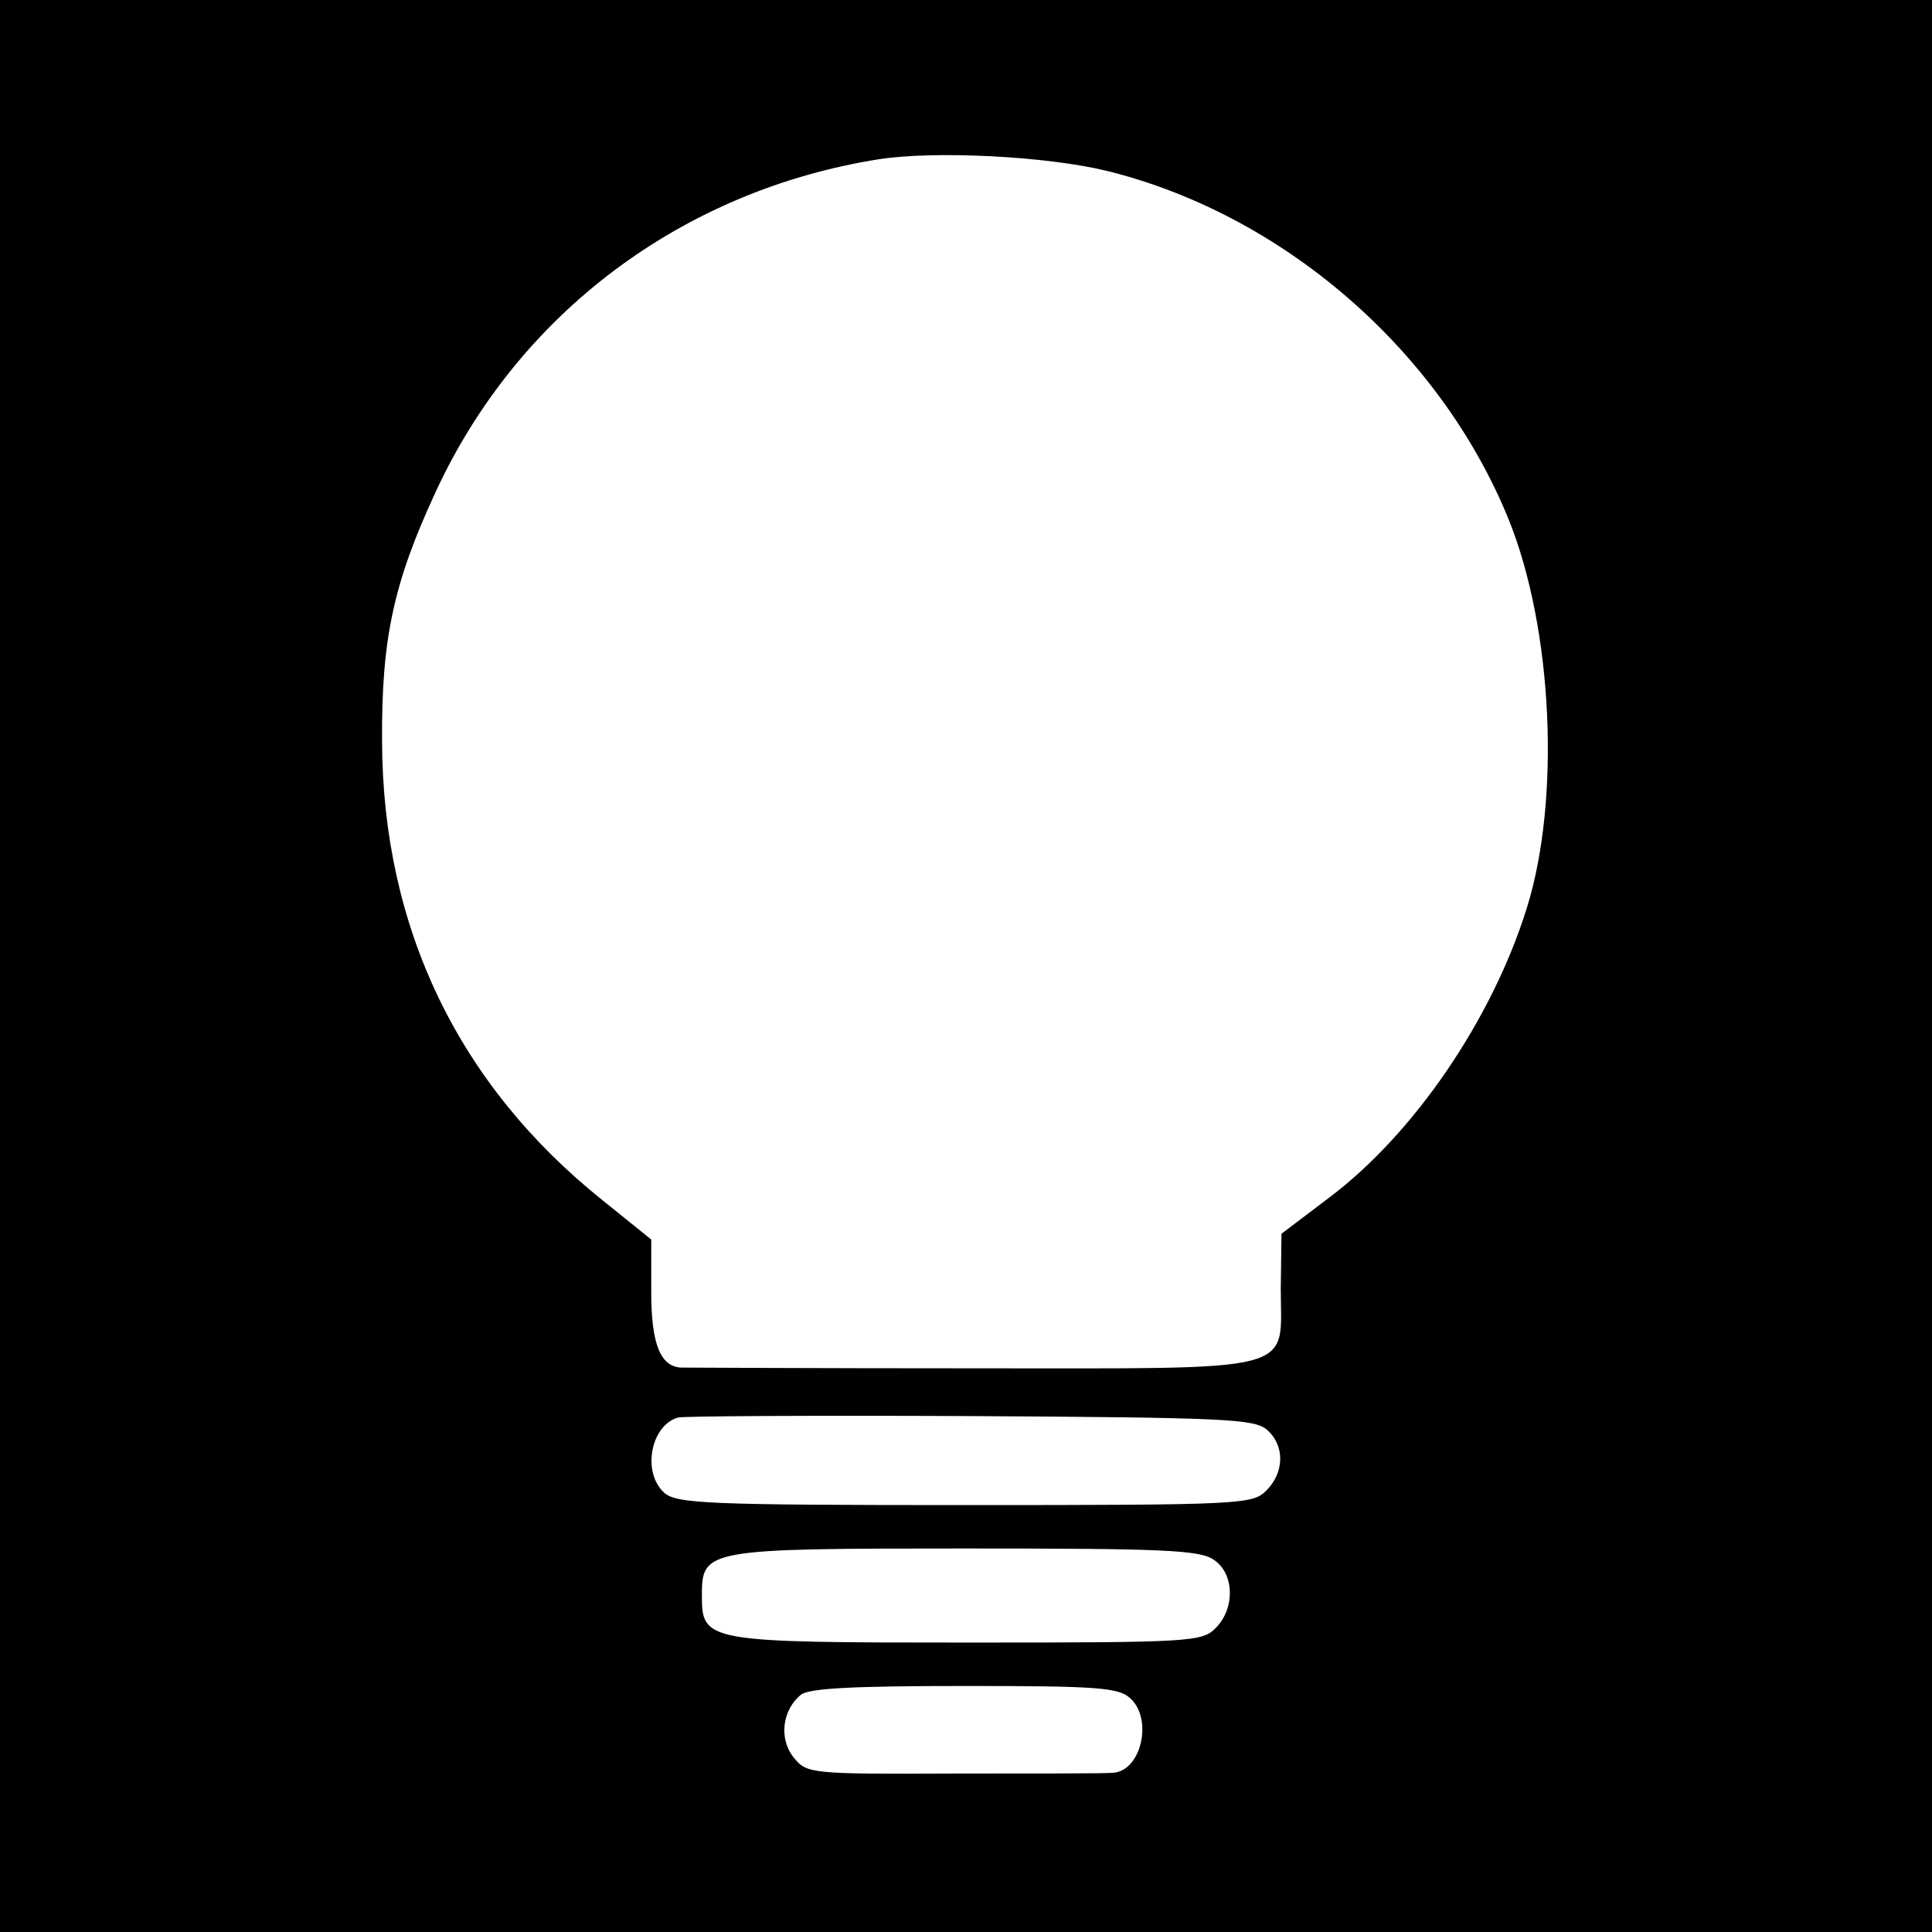 <?xml version="1.0" standalone="no"?>
<!DOCTYPE svg PUBLIC "-//W3C//DTD SVG 20010904//EN"
 "http://www.w3.org/TR/2001/REC-SVG-20010904/DTD/svg10.dtd">
<svg version="1.0" xmlns="http://www.w3.org/2000/svg"
 width="267pt" height="267pt" viewBox="0 0 267 267"
 preserveAspectRatio="xMidYMid meet">
<g transform="translate(0,267) scale(0.1,-0.1)"
fill="#000000" stroke="none">
<path d="M0 1335 l0 -1335 1335 0 1335 0 0 1335 0 1335 -1335 0 -1335 0 0
-1335z m1529 1099 c244 -60 461 -248 556 -482 61 -151 72 -387 25 -537 -48
-154 -156 -312 -273 -400 l-66 -50 -1 -76 c0 -118 32 -110 -426 -110 -214 0
-394 1 -401 1 -30 0 -43 32 -43 104 l0 73 -67 54 c-200 160 -304 377 -305 634
-1 142 16 220 74 345 114 247 341 417 613 460 79 12 231 4 314 -16z m222
-1740 c25 -22 24 -59 -1 -84 -19 -19 -33 -20 -417 -20 -355 0 -398 2 -415 17
-31 28 -19 93 19 104 7 2 189 3 404 2 353 -2 393 -4 410 -19z m-73 -180 c28
-19 29 -67 2 -94 -19 -19 -33 -20 -343 -20 -362 0 -367 1 -367 65 0 64 5 65
365 65 274 0 324 -2 343 -16z m-116 -191 c32 -29 15 -102 -25 -103 -7 -1 -104
-1 -217 -1 -201 -1 -205 0 -223 22 -21 26 -16 66 10 87 12 9 74 12 227 12 181
0 212 -2 228 -17z"/>
</g>
</svg>
